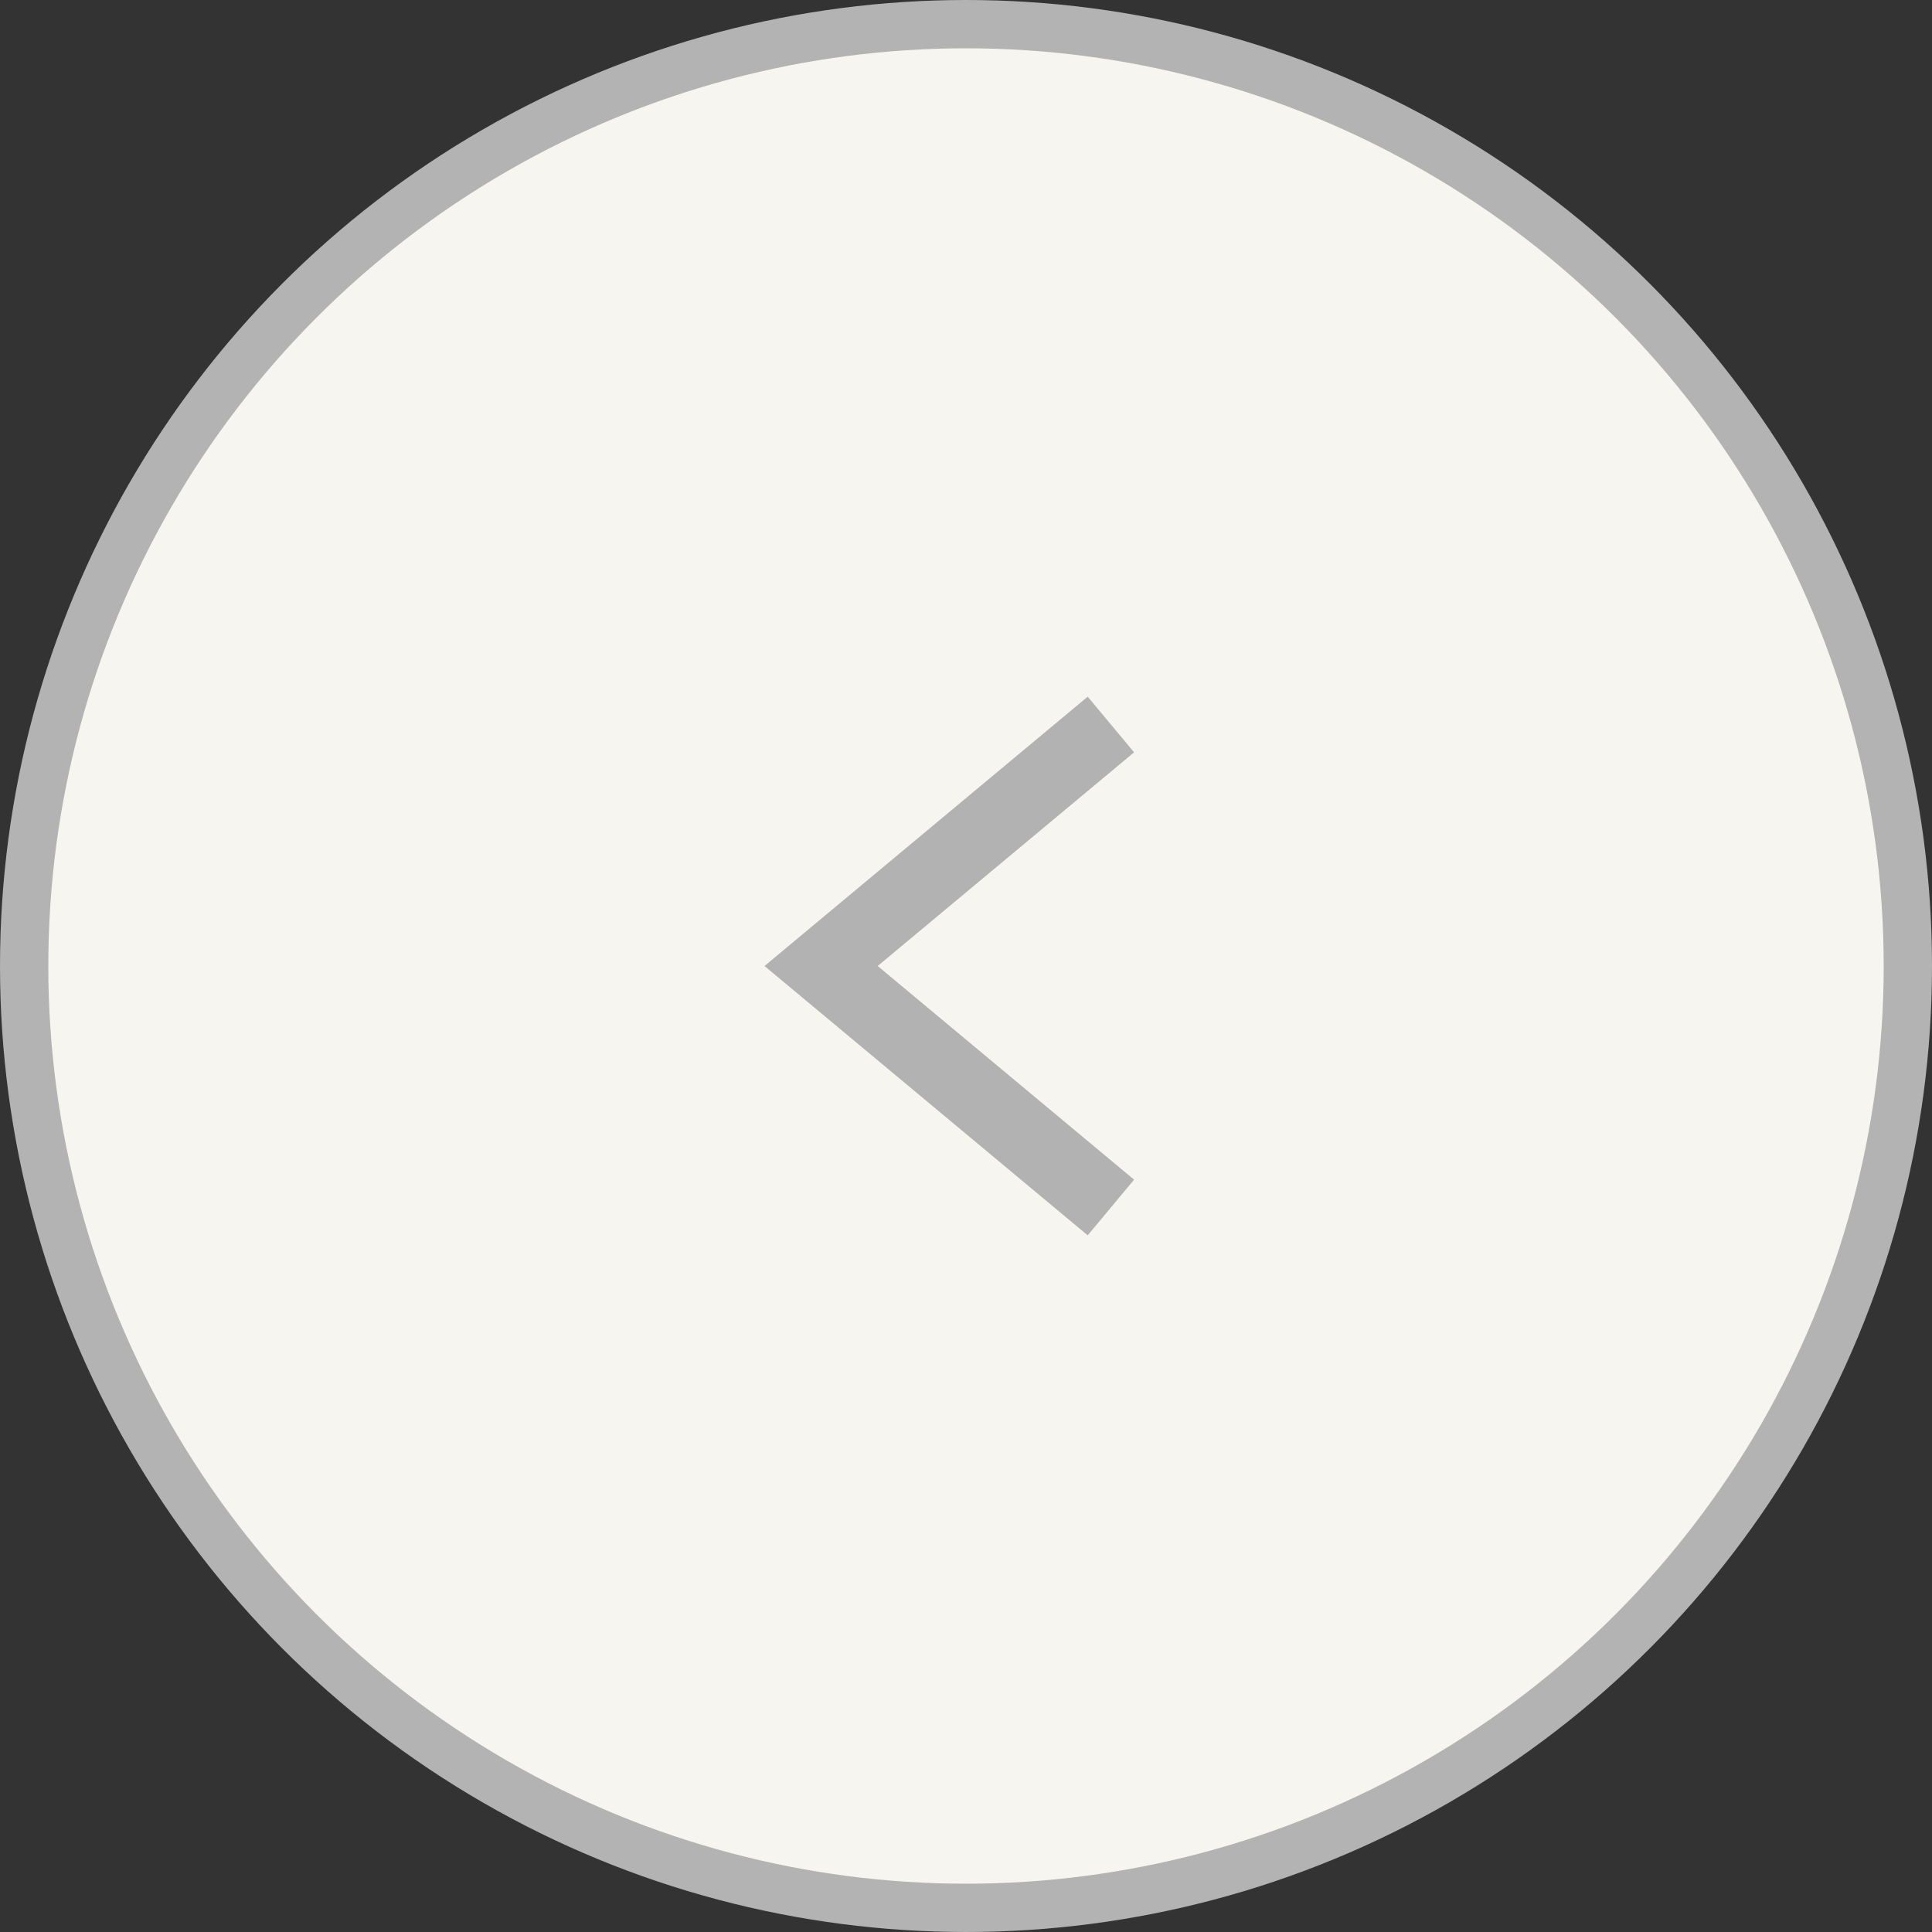 <svg width="40" height="40" viewBox="0 0 40 40" fill="none" xmlns="http://www.w3.org/2000/svg">
<rect x="0" y="0" width="40" height="40" fill="#333333" stroke="none"/>
<circle  class="arrow_hover" cx="20" cy="20" r="19.5" fill="#f7f5f0"  stroke="#B3B3B3"/>
<path d="M23 15L17 20L23 25" stroke="#B2B2B2" stroke-width="1.5"/>
</svg>
